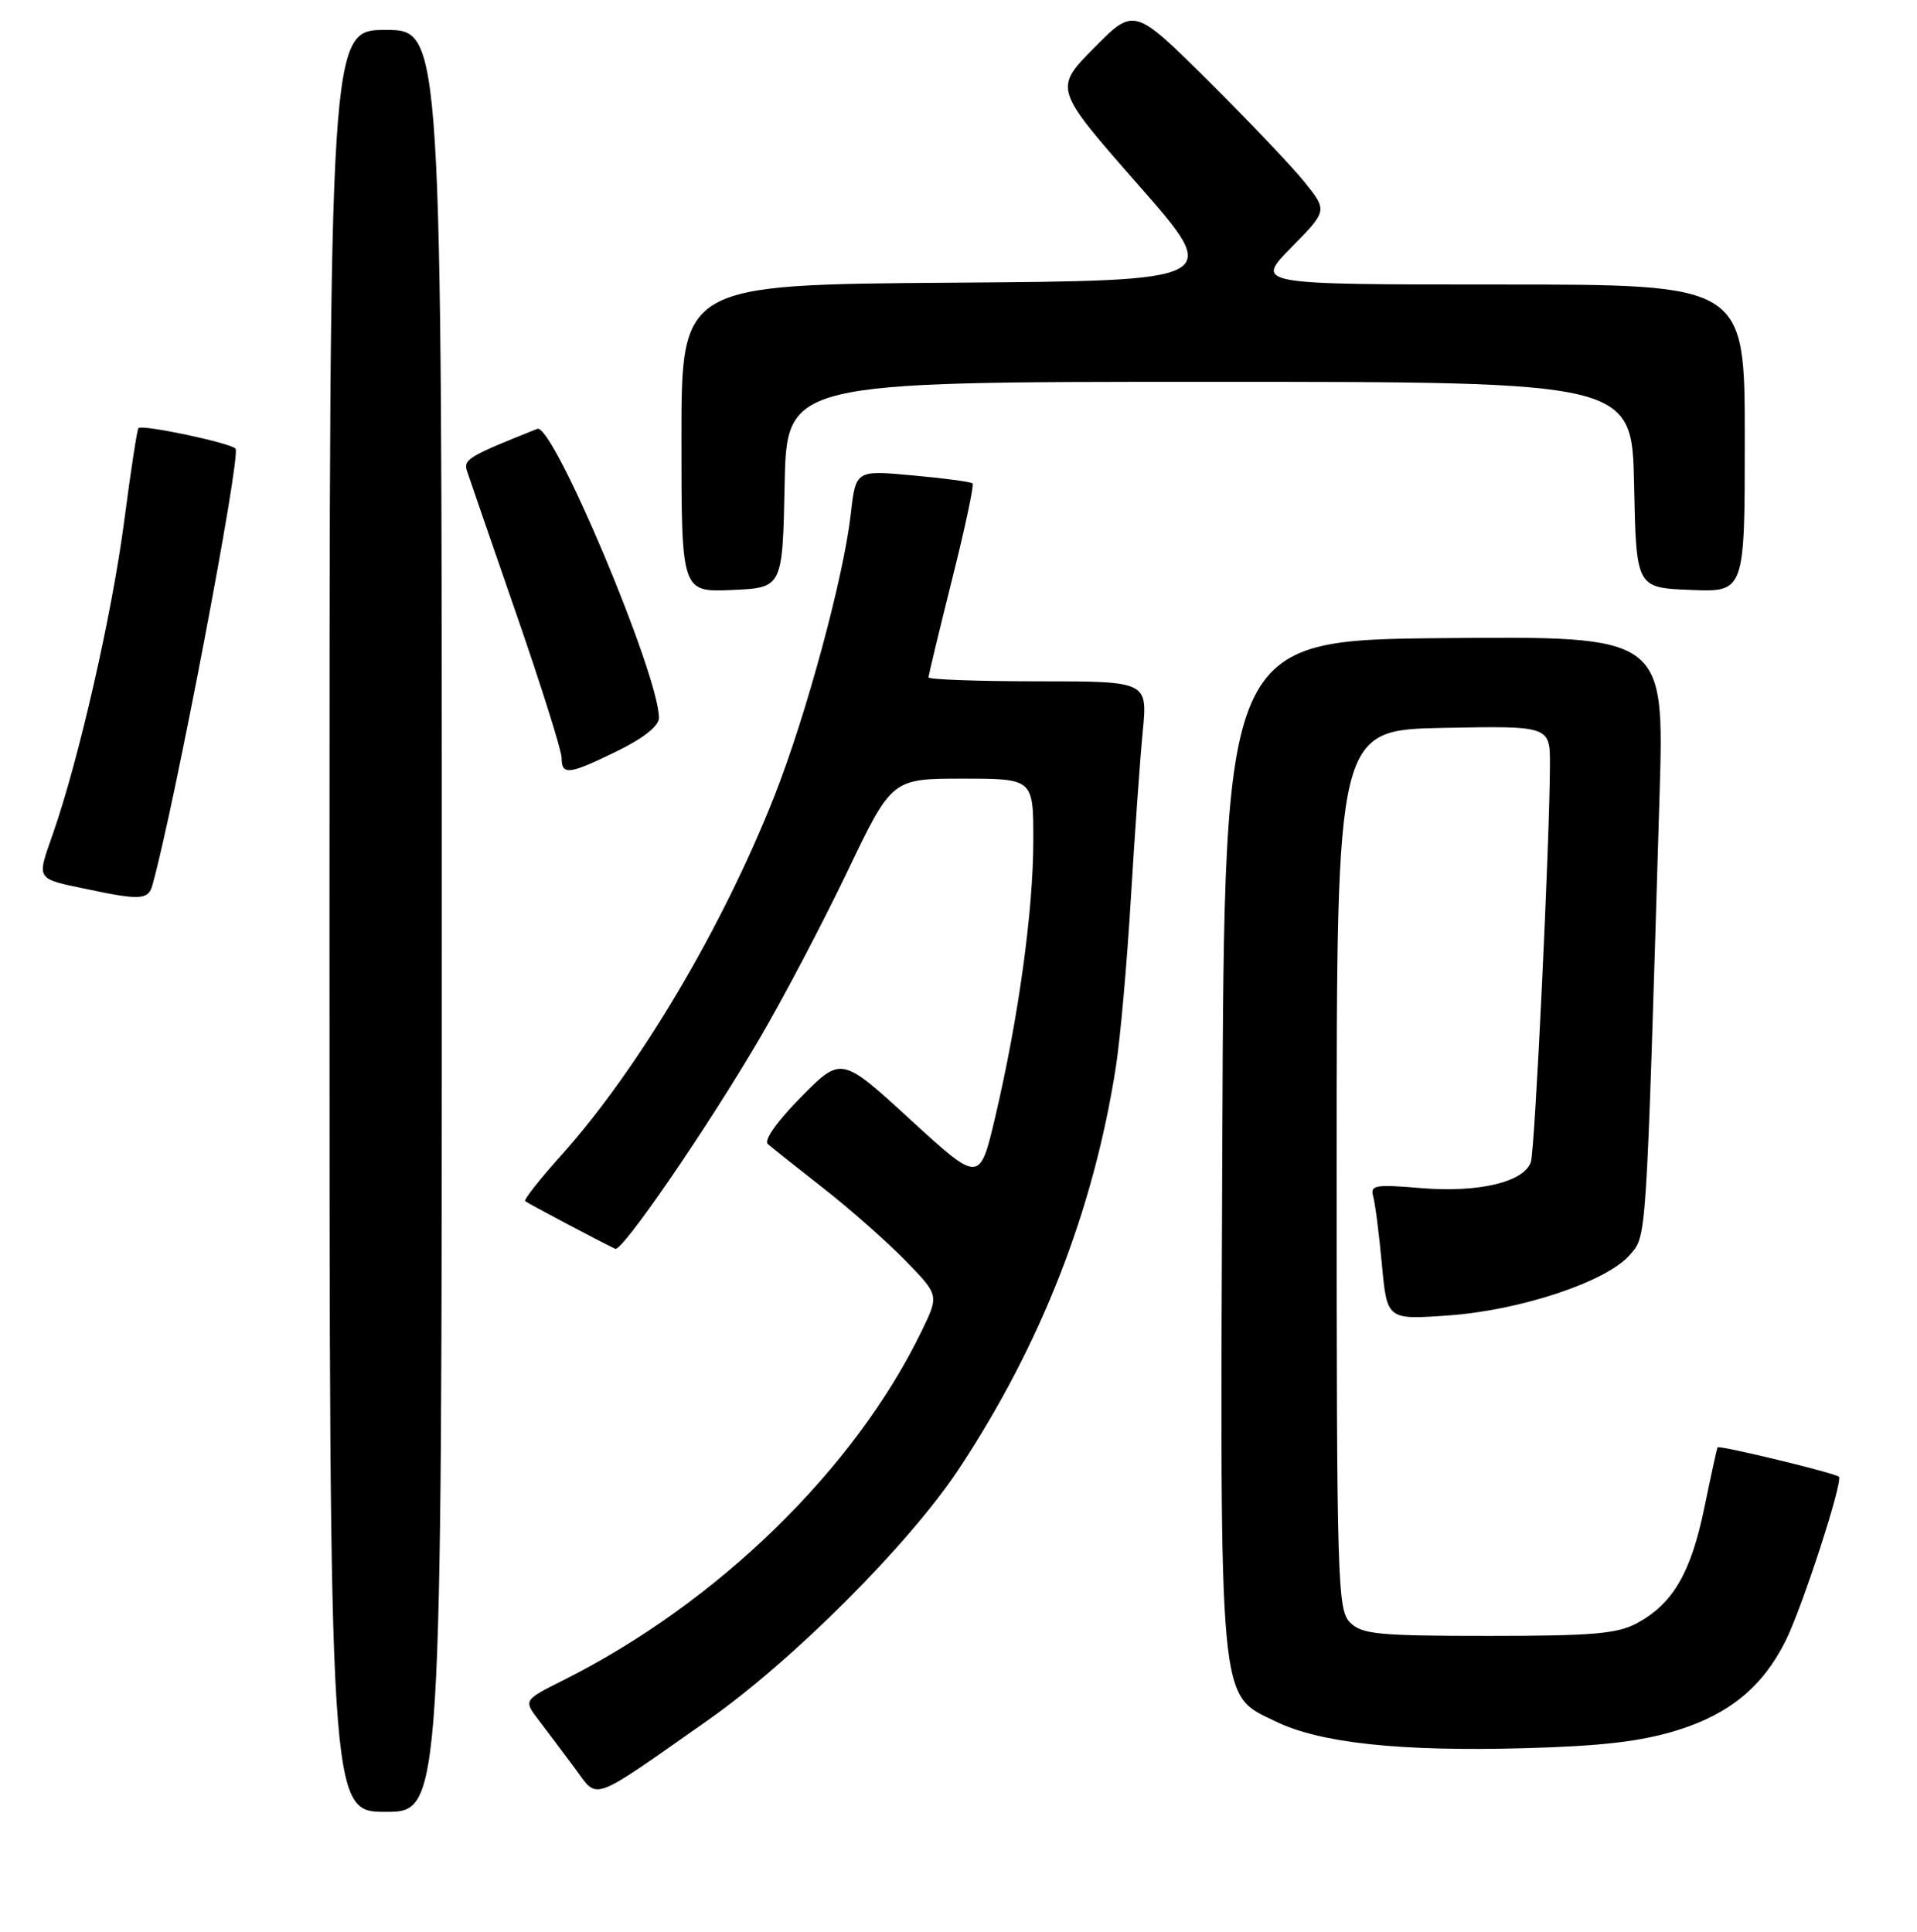 <?xml version="1.0" encoding="UTF-8" standalone="no"?>
<!DOCTYPE svg PUBLIC "-//W3C//DTD SVG 1.1//EN" "http://www.w3.org/Graphics/SVG/1.1/DTD/svg11.dtd" >
<svg xmlns="http://www.w3.org/2000/svg" xmlns:xlink="http://www.w3.org/1999/xlink" version="1.1" viewBox="0 0 256 258">
 <g >
 <path fill="currentColor"
d=" M 59.00 123.00 C 59.00 4.00 59.00 4.00 51.50 4.00 C 44.00 4.00 44.00 4.00 44.00 123.00 C 44.00 242.00 44.00 242.00 51.50 242.00 C 59.00 242.00 59.00 242.00 59.00 123.00 Z  M 94.48 229.80 C 105.85 221.82 121.36 206.30 128.01 196.26 C 139.00 179.65 146.01 161.72 149.00 142.61 C 149.60 138.82 150.50 128.70 151.01 120.11 C 151.53 111.52 152.24 101.46 152.60 97.75 C 153.26 91.00 153.26 91.00 138.63 91.00 C 130.58 91.00 124.00 90.76 124.00 90.47 C 124.00 90.18 125.41 84.32 127.13 77.44 C 128.86 70.56 130.09 64.77 129.88 64.57 C 129.67 64.36 126.08 63.88 121.89 63.50 C 114.28 62.79 114.28 62.79 113.61 68.70 C 112.66 77.10 107.64 95.64 103.40 106.36 C 96.46 123.95 85.28 142.79 74.96 154.30 C 72.10 157.48 69.93 160.24 70.13 160.43 C 70.45 160.71 80.26 165.91 82.16 166.80 C 83.08 167.23 94.50 150.57 101.47 138.66 C 104.64 133.24 109.90 123.23 113.16 116.41 C 119.10 104.00 119.10 104.00 128.55 104.00 C 138.00 104.00 138.00 104.00 137.99 112.25 C 137.99 121.61 136.02 135.91 132.93 149.08 C 130.83 158.03 130.83 158.03 121.59 149.56 C 112.35 141.08 112.35 141.08 106.97 146.53 C 103.76 149.78 101.97 152.32 102.54 152.81 C 103.07 153.27 106.42 155.94 110.00 158.74 C 113.58 161.54 118.50 165.90 120.95 168.41 C 125.40 172.99 125.40 172.99 123.10 177.74 C 114.15 196.24 95.82 214.11 75.20 224.43 C 69.90 227.09 69.90 227.09 71.97 229.79 C 73.10 231.28 75.27 234.16 76.77 236.18 C 79.94 240.45 78.60 240.94 94.48 229.80 Z  M 224.03 231.09 C 230.95 228.93 235.37 225.30 238.42 219.23 C 240.63 214.86 246.16 197.83 245.57 197.24 C 245.08 196.75 229.63 193.01 229.37 193.32 C 229.29 193.42 228.50 197.03 227.61 201.34 C 225.83 210.02 223.44 214.16 218.67 216.77 C 216.02 218.22 212.76 218.50 198.79 218.50 C 184.08 218.50 181.86 218.29 180.29 216.71 C 178.61 215.04 178.50 211.26 178.50 156.21 C 178.50 97.50 178.50 97.50 192.75 97.22 C 207.00 96.95 207.00 96.95 206.98 102.22 C 206.95 112.36 204.98 153.50 204.44 155.18 C 203.59 157.87 197.48 159.33 189.79 158.69 C 183.63 158.17 182.95 158.29 183.38 159.80 C 183.64 160.74 184.17 164.83 184.54 168.89 C 185.23 176.28 185.23 176.28 193.39 175.70 C 203.02 175.03 214.54 171.19 217.62 167.64 C 219.92 164.99 219.80 166.76 221.62 106.23 C 222.26 84.97 222.26 84.97 192.88 85.23 C 163.50 85.50 163.50 85.50 163.23 152.50 C 162.92 228.85 162.67 226.21 170.40 229.95 C 176.30 232.81 186.97 233.95 203.50 233.50 C 213.92 233.22 219.17 232.60 224.03 231.09 Z  M 20.35 118.25 C 23.26 107.84 32.17 61.08 31.46 59.94 C 31.01 59.21 19.01 56.66 18.49 57.18 C 18.31 57.36 17.46 62.90 16.60 69.50 C 14.97 81.97 10.57 101.29 7.09 111.30 C 4.87 117.68 4.62 117.29 12.00 118.84 C 18.70 120.25 19.82 120.17 20.35 118.25 Z  M 82.48 100.29 C 85.94 98.60 88.00 96.95 88.00 95.89 C 88.00 90.10 73.83 56.45 71.75 57.28 C 62.59 60.93 61.87 61.36 62.36 62.89 C 62.65 63.78 65.61 72.36 68.94 81.98 C 72.27 91.59 75.00 100.25 75.00 101.23 C 75.00 103.60 75.98 103.48 82.48 100.29 Z  M 104.78 64.75 C 105.06 51.00 105.06 51.00 161.50 51.00 C 217.94 51.00 217.94 51.00 218.22 64.75 C 218.50 78.50 218.50 78.50 225.75 78.79 C 233.00 79.09 233.00 79.09 233.00 58.54 C 233.00 38.00 233.00 38.00 200.29 38.00 C 167.58 38.00 167.58 38.00 172.43 33.07 C 177.28 28.14 177.28 28.14 174.21 24.32 C 172.52 22.22 166.71 16.11 161.30 10.74 C 151.45 0.98 151.45 0.98 146.09 6.41 C 140.73 11.84 140.73 11.84 151.99 24.67 C 163.26 37.50 163.26 37.50 127.13 37.76 C 91.00 38.02 91.00 38.02 91.00 58.56 C 91.00 79.09 91.00 79.09 97.75 78.80 C 104.50 78.50 104.50 78.50 104.78 64.75 Z "/>
</g>
</svg>